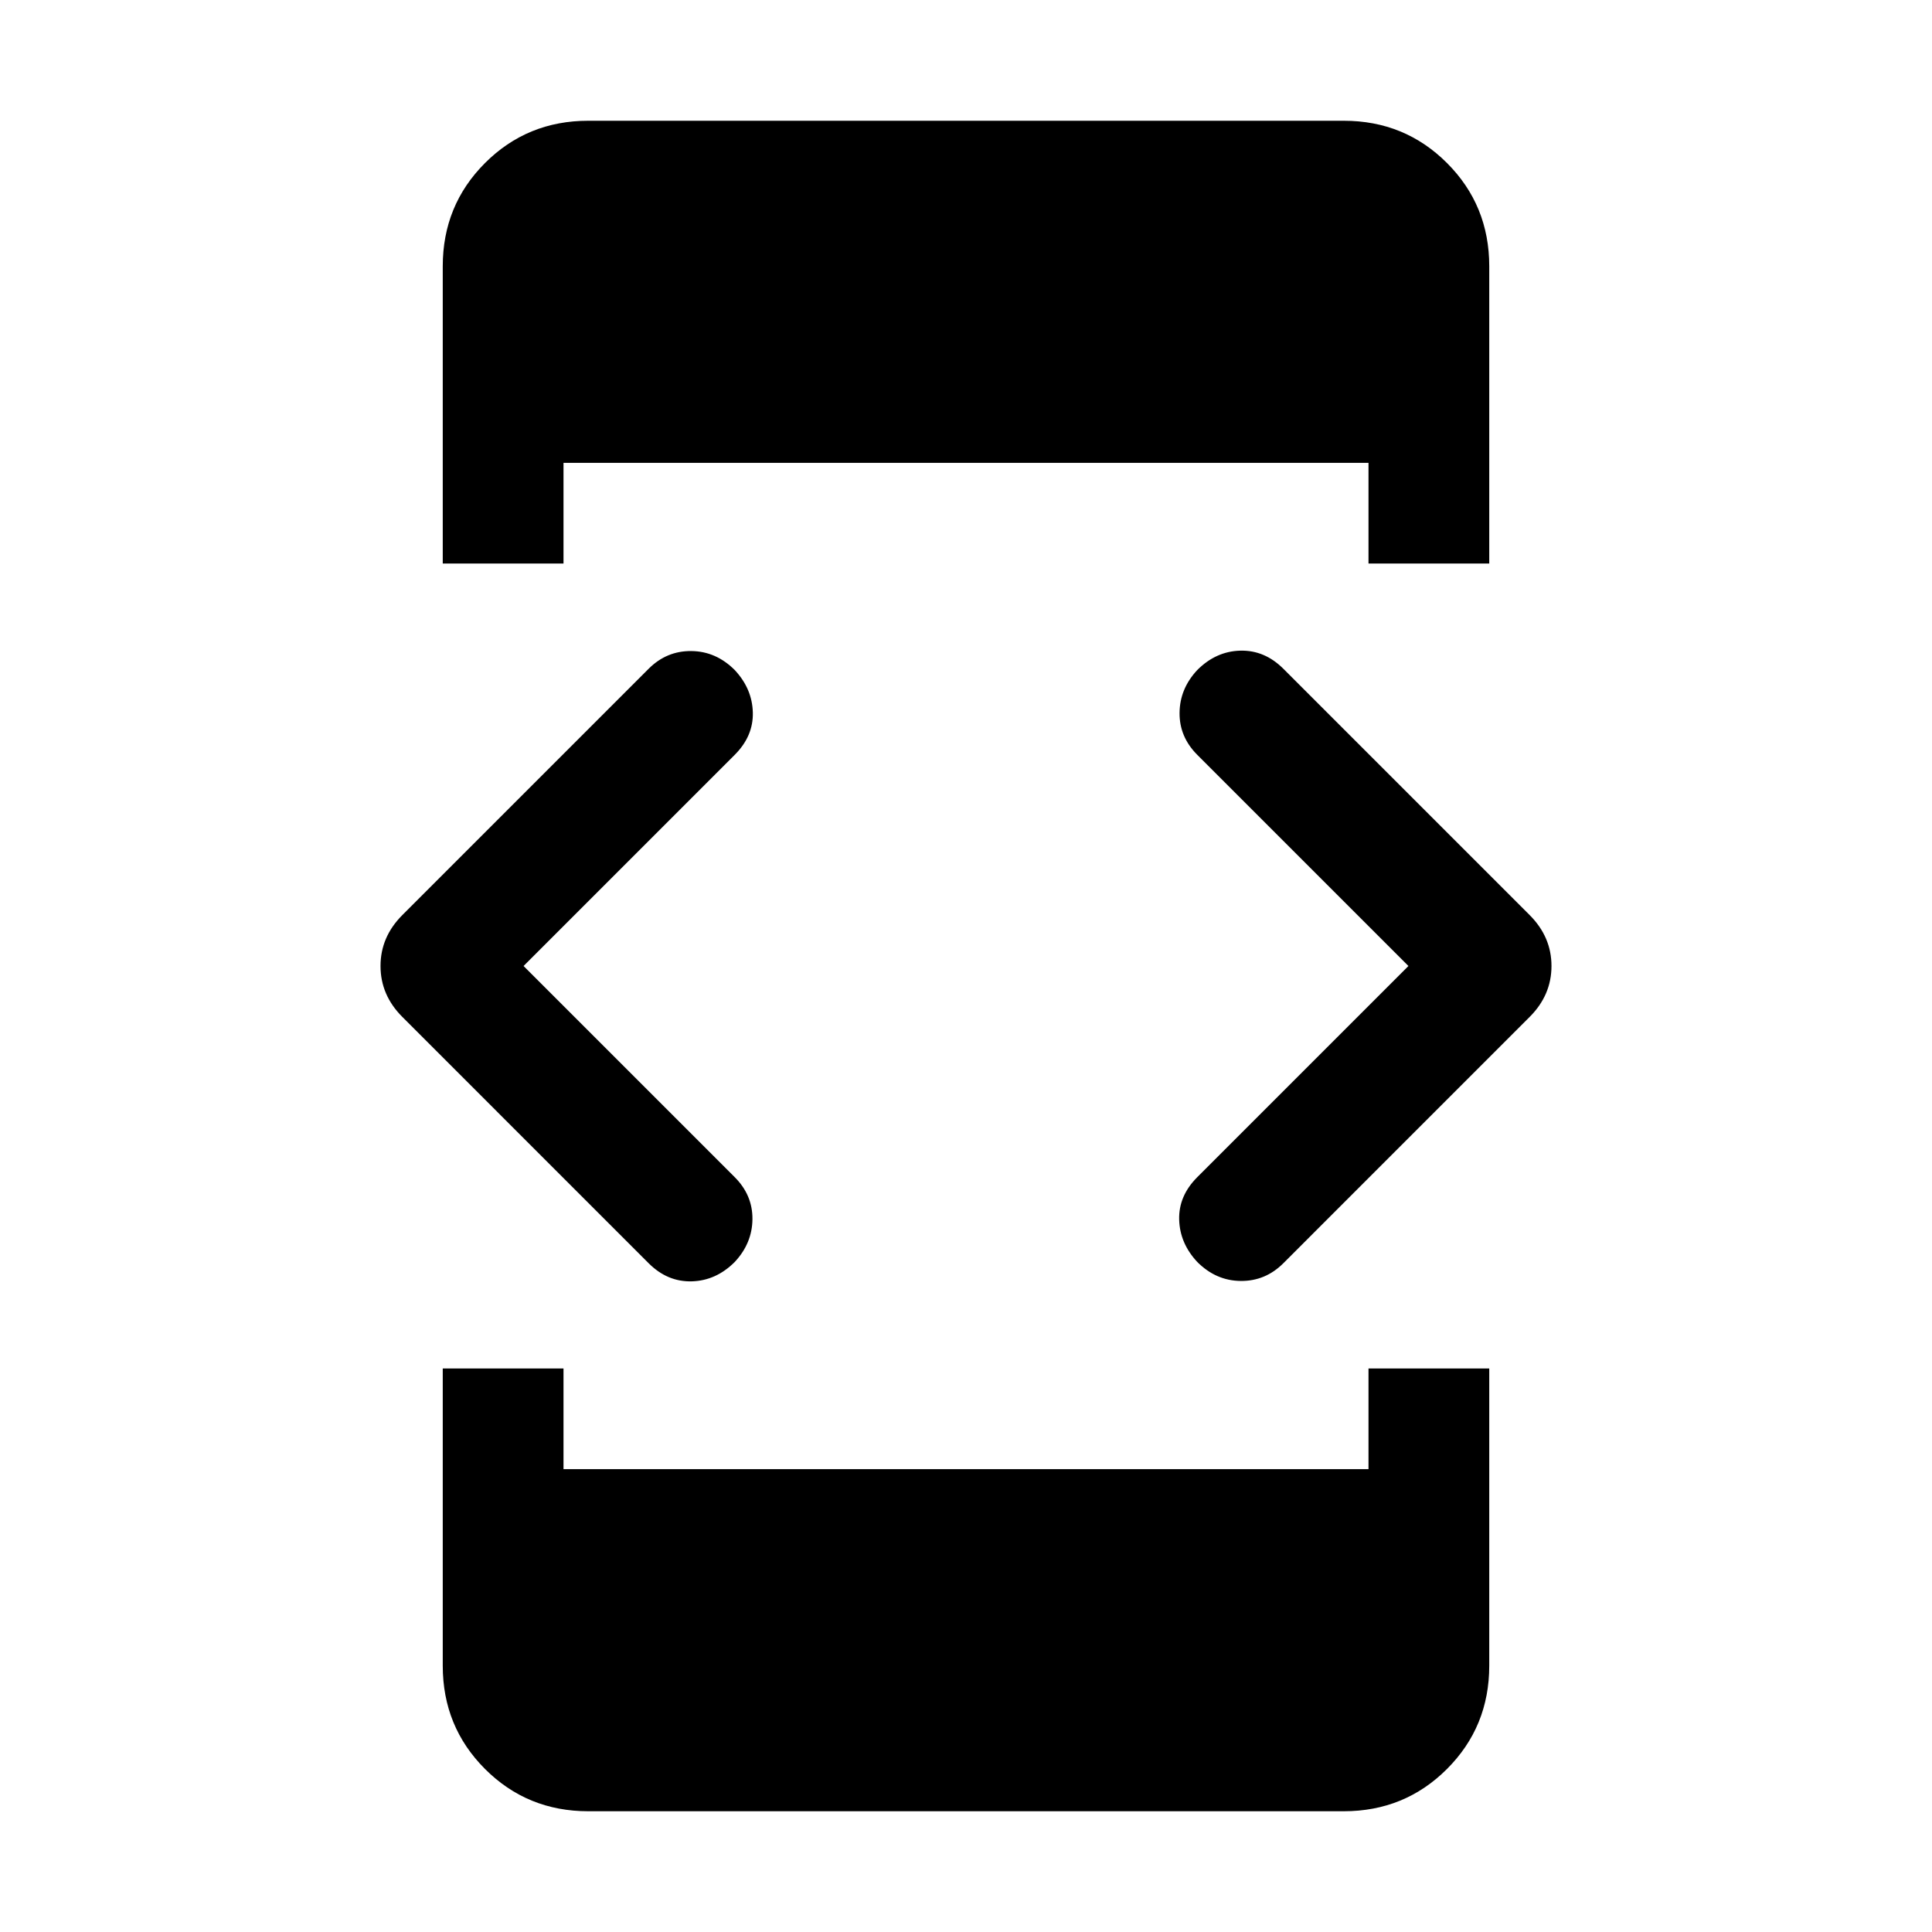 <svg xmlns="http://www.w3.org/2000/svg" height="24" viewBox="0 -960 960 960" width="24"><path d="m260.153-480 104.923 104.924q8.923 8.922 8.808 20.884-.115 11.961-8.808 21.268-9.307 9.308-21.384 9.616-12.076.307-21.384-9L199.924-454.693Q189.078-465.539 189.078-480q0-14.461 10.846-25.307l122.384-122.385q8.923-8.923 21.192-8.807 12.269.115 21.576 9.423 8.693 9.307 9 21.076.308 11.769-9 21.076L260.153-480Zm-40.152 200H280v50.001h400V-280h59.999v147.691q0 30.308-21 51.308t-51.308 21H292.309q-30.308 0-51.308-21t-21-51.308V-280ZM280-680h-59.999v-147.691q0-30.308 21-51.308t51.308-21h375.382q30.308 0 51.308 21t21 51.308V-680H680v-50.001H280V-680Zm419.847 200L594.924-584.924q-8.923-8.922-8.808-20.884.115-11.961 8.808-21.268 9.307-9.308 21.384-9.616 12.076-.307 21.384 9l122.384 122.385q10.846 10.846 10.846 25.307 0 14.461-10.846 25.307L637.692-332.308q-8.923 8.923-21.192 8.807-12.269-.115-21.576-9.423-8.693-9.307-9-21.076-.308-11.769 9-21.076L699.847-480Z"/></svg>